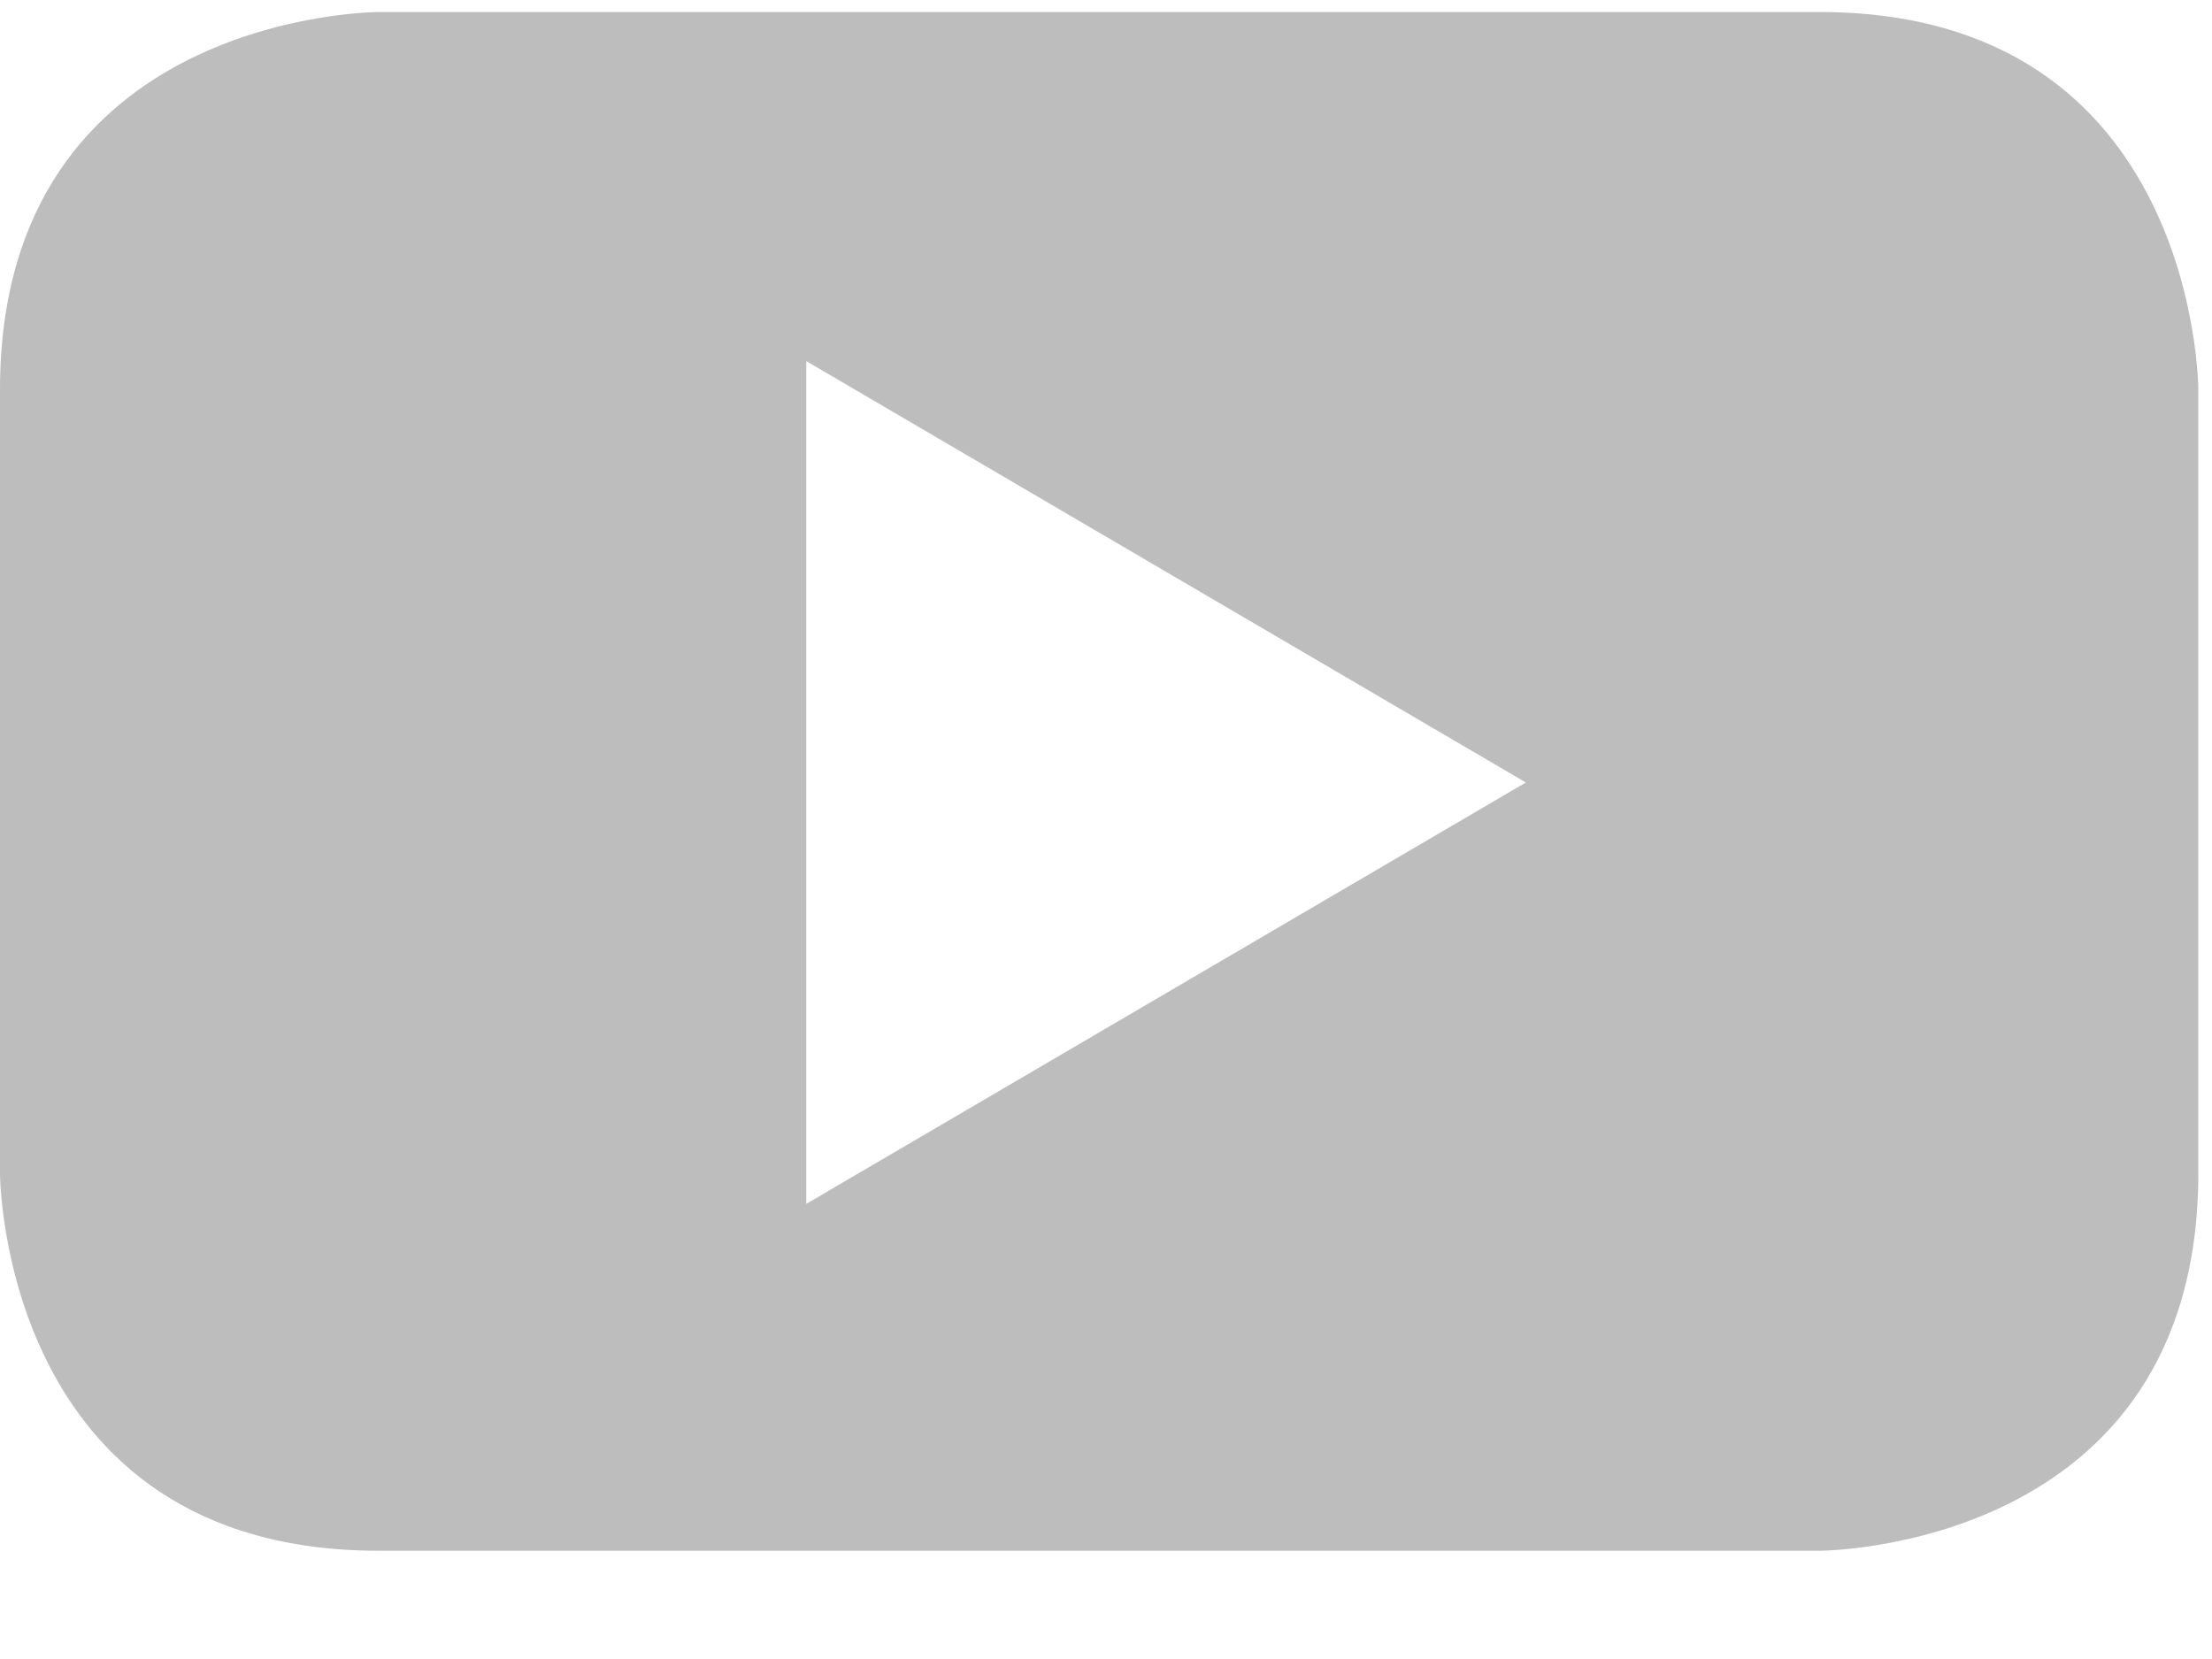 <svg width="16" height="12" viewBox="0 0 16 12" fill="none" xmlns="http://www.w3.org/2000/svg">
<path fill-rule="evenodd" clip-rule="evenodd" d="M15.901 8.486V2.819C15.901 2.819 15.901 0.087 13.161 0.087H2.739C2.739 0.087 0 0.087 0 2.819V8.486C0 8.486 0 11.217 2.739 11.217H13.161C13.161 11.217 15.901 11.217 15.901 8.486ZM11.037 5.66L5.832 8.708V2.612L11.037 5.66Z" fill="#BDBDBD"/>
</svg>
